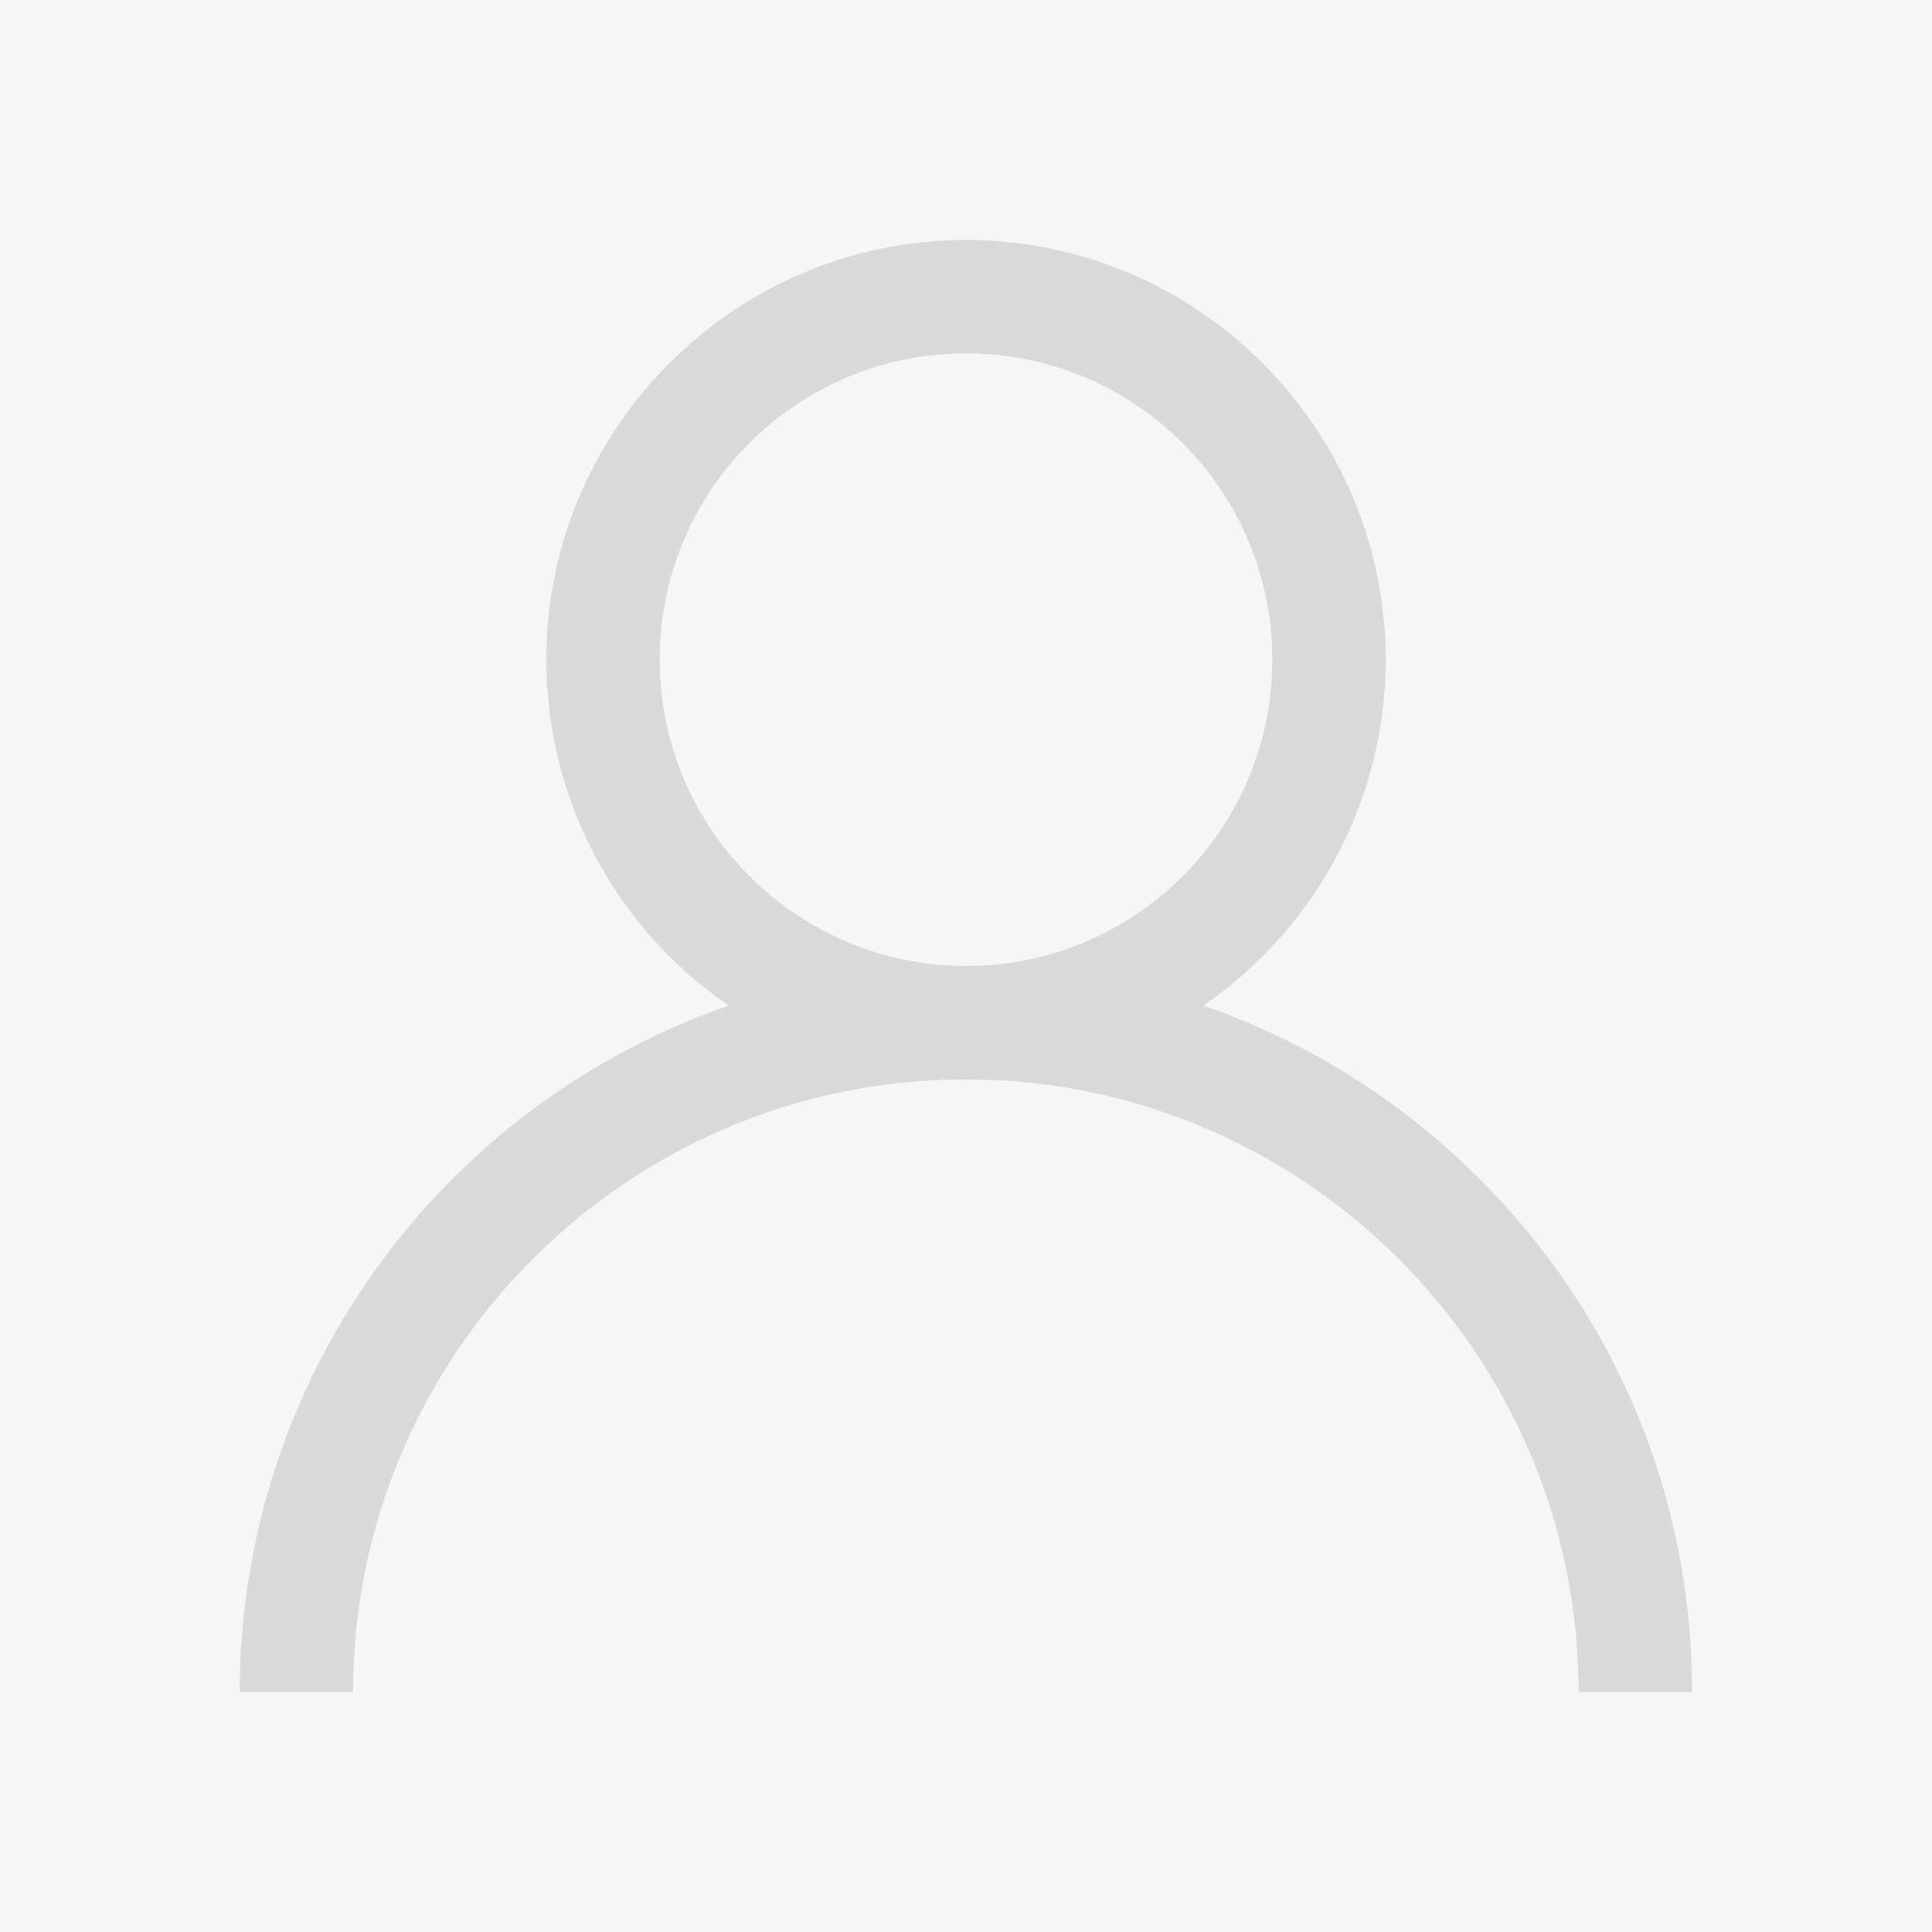 <?xml version="1.0" encoding="utf-8"?>
<!-- Generator: Adobe Illustrator 24.1.2, SVG Export Plug-In . SVG Version: 6.00 Build 0)  -->
<svg version="1.1" id="Слой_1" xmlns="http://www.w3.org/2000/svg" xmlns:xlink="http://www.w3.org/1999/xlink" x="0px" y="0px"
	 viewBox="0 0 644 644" style="enable-background:new 0 0 644 644;" xml:space="preserve">
<style type="text/css">
	.st0{fill:#F6F6F6;}
	.st1{opacity:0.5;fill:#BCBCBC;}
</style>
<rect class="st0" width="644" height="644"/>
<path class="st1" d="M493.1,392.9c-25.9-26-57.3-45.7-92-57.7c38-26.1,60.8-69.2,60.8-115.3c0-77.1-62.8-139.9-139.9-139.9
	s-139.9,62.8-139.9,139.9c0,46.1,22.7,89.2,60.8,115.3C145.4,369.1,80,460.9,79.9,564h37.8c0-112.6,91.6-204.2,204.2-204.2
	S526.2,451.4,526.2,564H564C564.2,499.8,538.7,438.2,493.1,392.9z M219.9,219.9c0-56.4,45.7-102.1,102.1-102.1
	c56.4,0,102.1,45.7,102.1,102.1c0,56.4-45.7,102.1-102.1,102.1c0,0,0,0,0,0C265.6,321.9,219.9,276.2,219.9,219.9L219.9,219.9z"/>
</svg>
